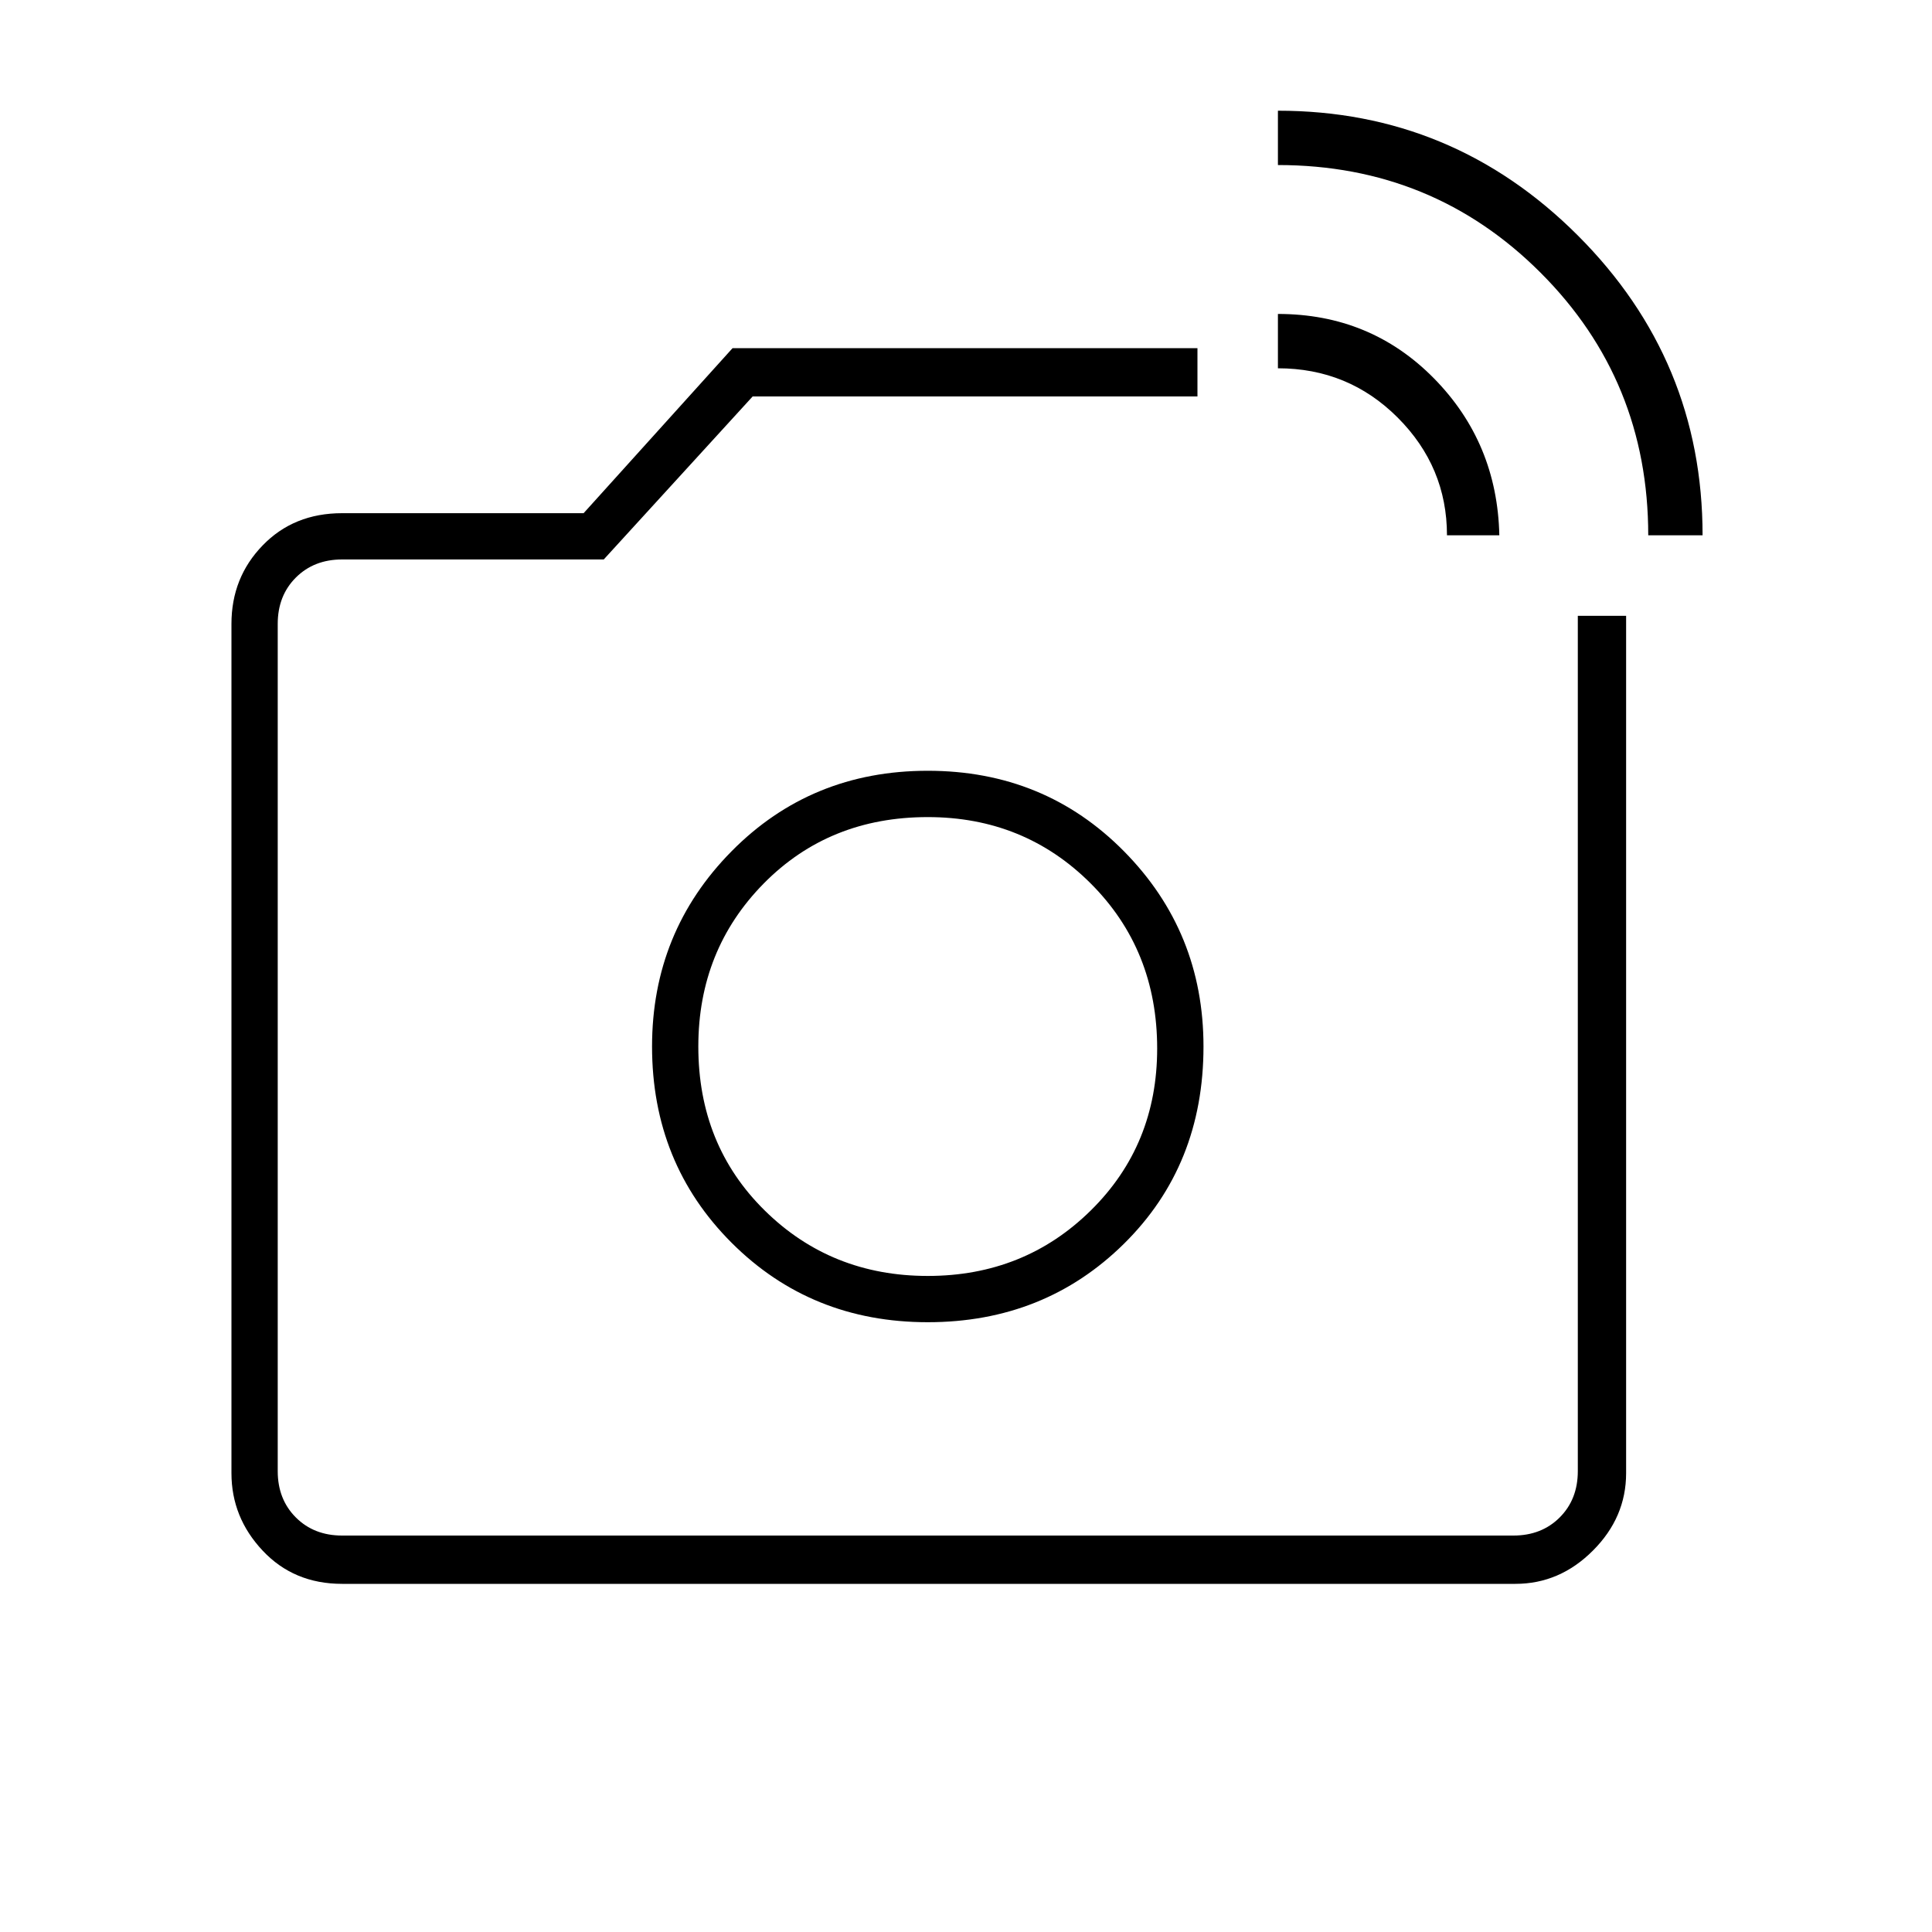 <svg xmlns="http://www.w3.org/2000/svg" height="40" width="40"><path d="M7.083 32.792Q6.083 32.792 5.438 32.104Q4.792 31.417 4.792 30.5V12.917Q4.792 11.958 5.438 11.292Q6.083 10.625 7.083 10.625H12.083L15.167 7.208H24.792V8.208H15.583L12.5 11.583H7.083Q6.5 11.583 6.125 11.958Q5.75 12.333 5.75 12.917V30.458Q5.75 31.042 6.125 31.417Q6.5 31.792 7.083 31.792H31.333Q31.917 31.792 32.292 31.417Q32.667 31.042 32.667 30.458V12.75H33.667V30.5Q33.667 31.417 32.979 32.104Q32.292 32.792 31.375 32.792ZM34.125 11.083Q34.125 7.875 31.896 5.646Q29.667 3.417 26.458 3.417V2.292Q30.083 2.292 32.667 4.875Q35.25 7.458 35.25 11.083ZM29.958 11.083Q29.958 9.667 28.938 8.646Q27.917 7.625 26.458 7.625V6.5Q28.375 6.5 29.688 7.833Q31 9.167 31.042 11.083ZM19.208 21.667Q19.208 21.667 19.208 21.667Q19.208 21.667 19.208 21.667Q19.208 21.667 19.208 21.667Q19.208 21.667 19.208 21.667Q19.208 21.667 19.208 21.667Q19.208 21.667 19.208 21.667Q19.208 21.667 19.208 21.667Q19.208 21.667 19.208 21.667ZM19.208 27.375Q21.625 27.375 23.271 25.75Q24.917 24.125 24.917 21.667Q24.917 19.292 23.271 17.625Q21.625 15.958 19.208 15.958Q16.792 15.958 15.146 17.625Q13.5 19.292 13.5 21.667Q13.5 24.083 15.146 25.729Q16.792 27.375 19.208 27.375ZM19.208 26.417Q17.208 26.417 15.833 25.062Q14.458 23.708 14.458 21.667Q14.458 19.667 15.812 18.292Q17.167 16.917 19.208 16.917Q21.208 16.917 22.583 18.292Q23.958 19.667 23.958 21.708Q23.958 23.708 22.583 25.062Q21.208 26.417 19.208 26.417Z"/></svg>
